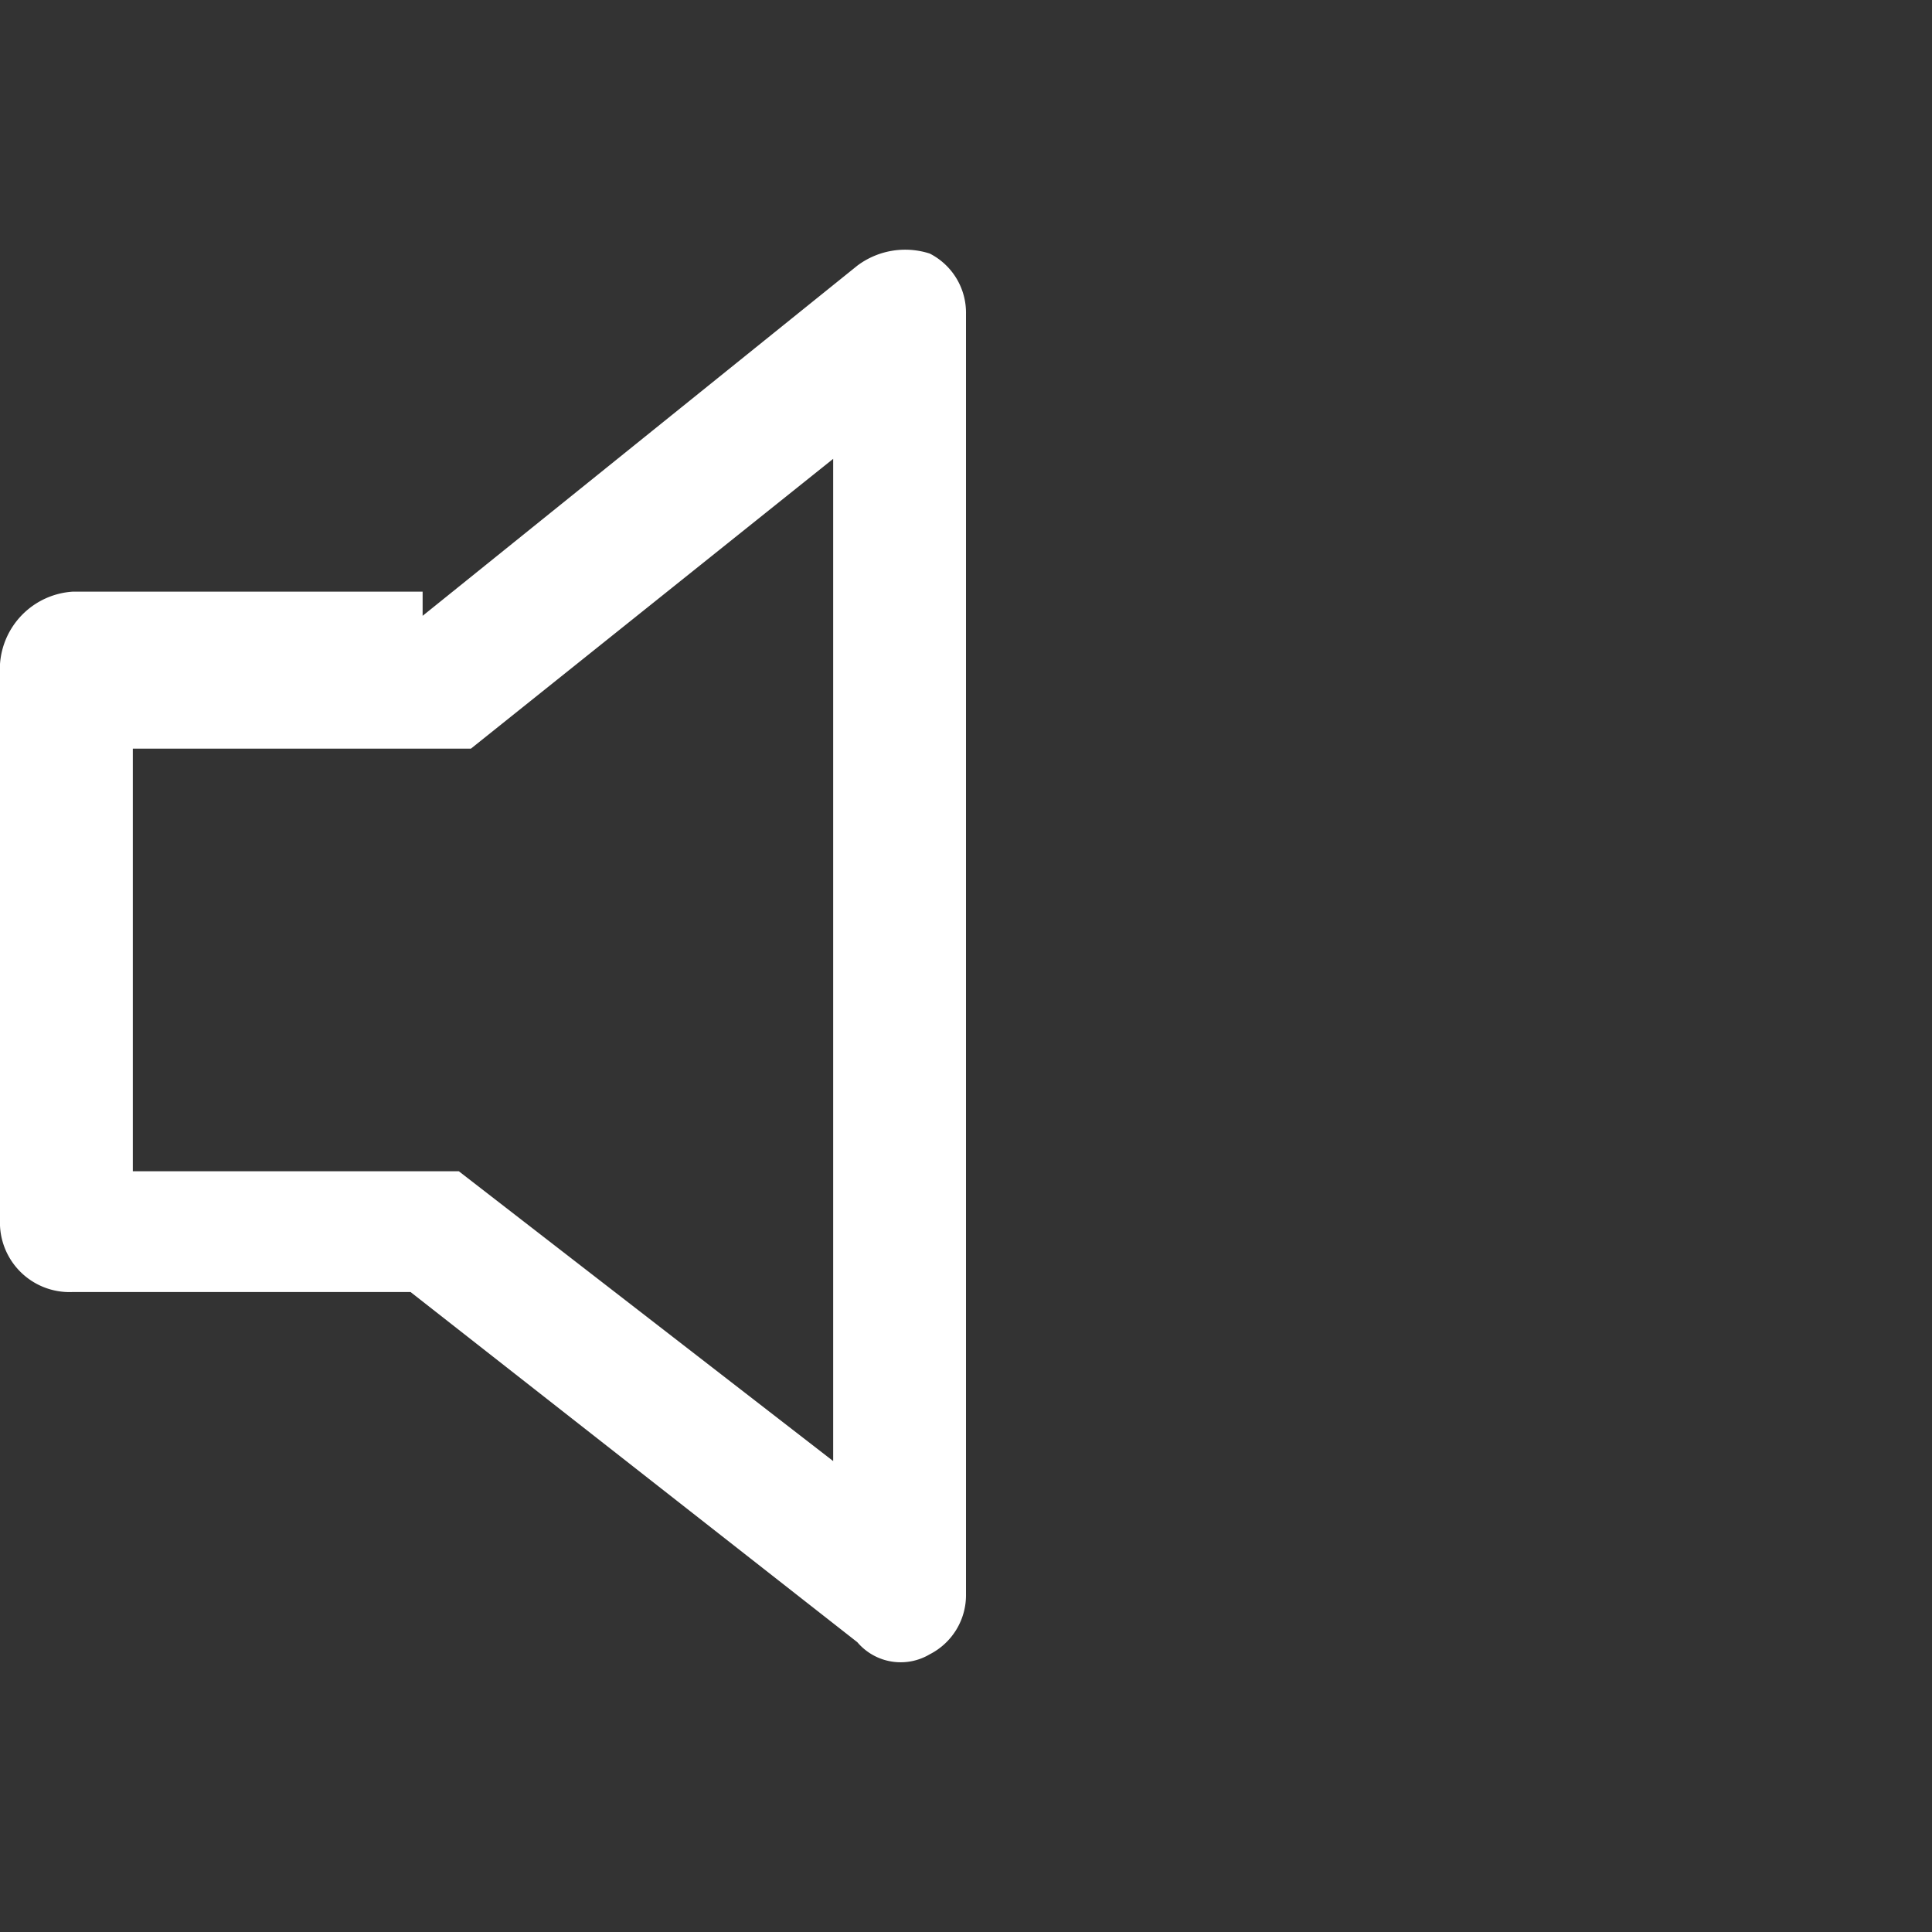 <svg xmlns="http://www.w3.org/2000/svg" width="16" height="16" viewBox="0 0 16 16" fill="#fff">
  <rect x="0" y="0" width="16" height="16" fill="#333333" stroke="none"/>
<defs>
    <style>
      .cls-1 {
        fill: #fff;
        fill-rule: evenodd;
      }
    </style>
  </defs>
  <g id="音量3">
    <path id="形状_519_拷贝_2" data-name="形状 519 拷贝 2" class="cls-1" d="M133.1,253.2v3.5h2.7l3.1,2.4v-8.3l-3,2.4h-2.8Zm2.4-1.1,3.6-2.9a0.661,0.661,0,0,1,.6-0.1,0.55,0.55,0,0,1,.3.5v10.6a0.55,0.55,0,0,1-.3.5,0.471,0.471,0,0,1-.6-0.1l-3.7-2.9h-2.8a0.576,0.576,0,0,1-.6-0.6v-4.6a0.645,0.645,0,0,1,.6-0.6h2.9v0.2Z" transform="translate(-132 -247)"/>
  </g>
</svg>
